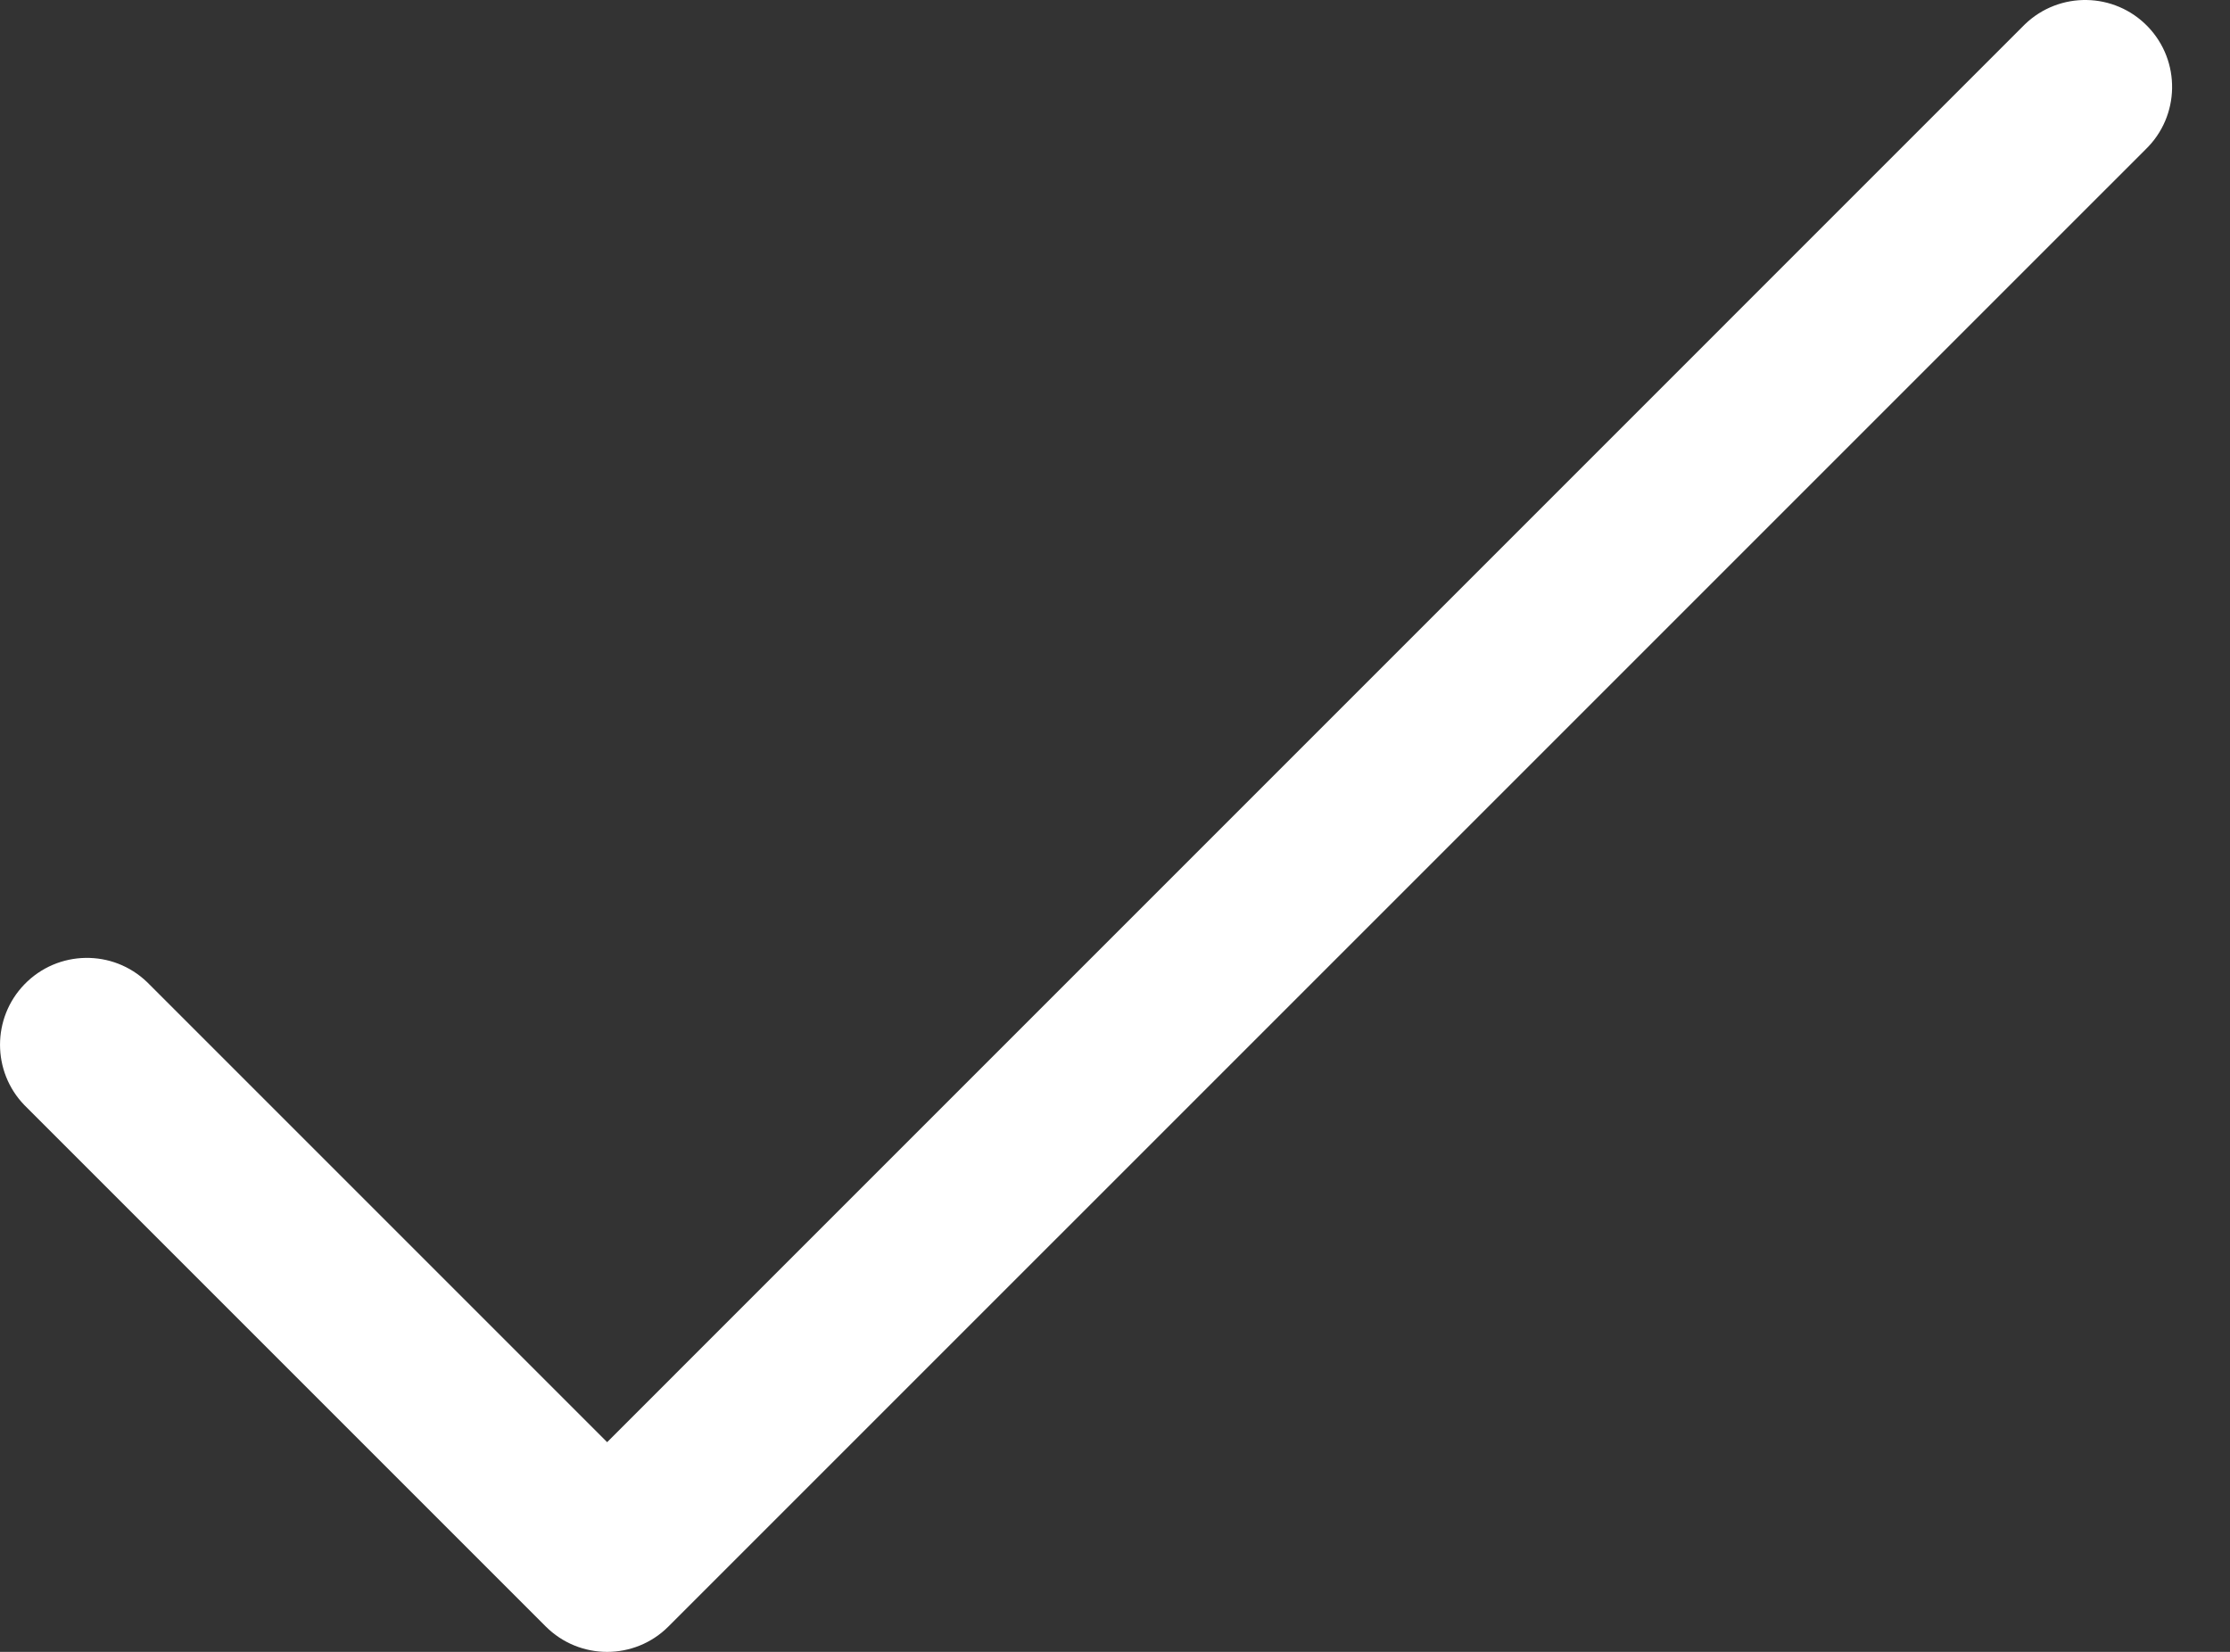 <svg width="27" height="20" viewBox="0 0 27 20" fill="none" xmlns="http://www.w3.org/2000/svg">
  <rect x="0" y="0" width="27" height="20" fill="#333333" stroke="none"/>
  <path d="M26.004 0.321C25.6 -0.097 24.934 -0.108 24.516 0.295C24.507 0.304 24.499 0.312 24.49 0.321L7.351 17.461L1.783 11.893C1.365 11.489 0.699 11.501 0.295 11.919C-0.098 12.326 -0.098 12.973 0.295 13.38L6.607 19.692C7.018 20.103 7.684 20.103 8.094 19.692L25.978 1.809C26.396 1.405 26.407 0.739 26.004 0.321Z" fill="white"/>
</svg>
